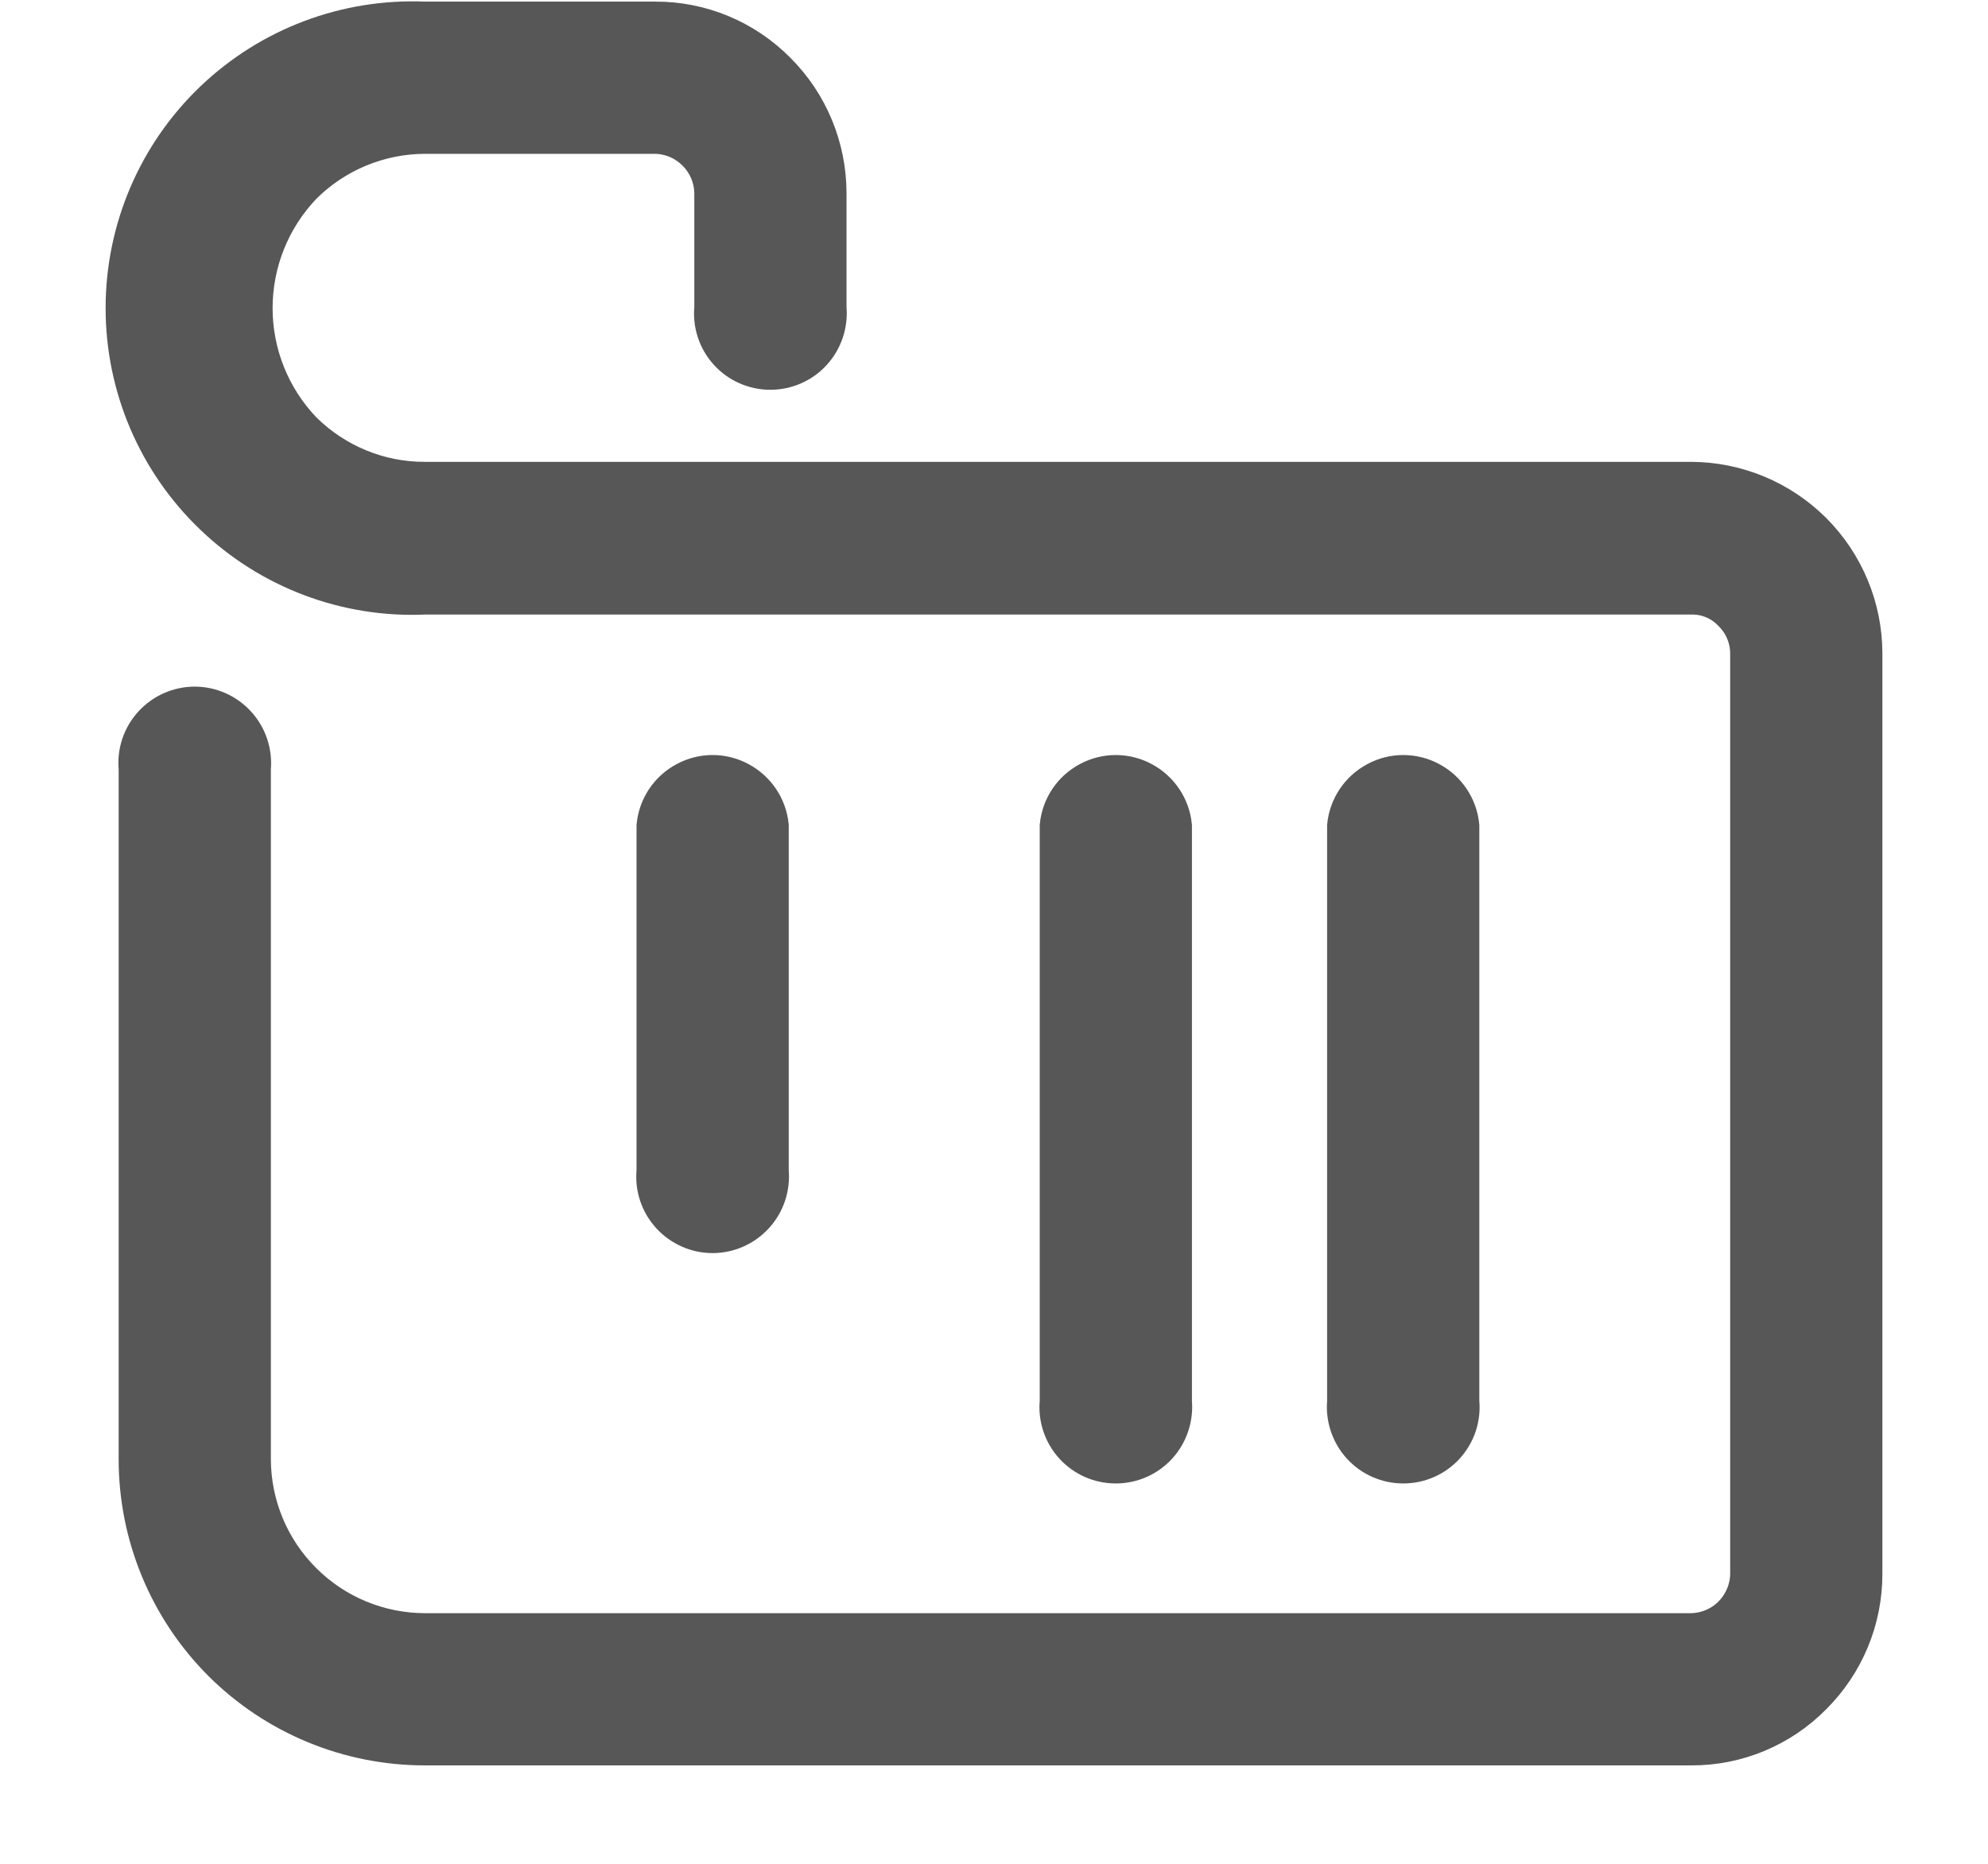 <svg width="16" height="15" viewBox="0 0 16 15" fill="none" xmlns="http://www.w3.org/2000/svg">
<path d="M1.782 13.381C1.348 12.946 1.105 12.358 1.105 11.744L1.105 6.186C1.092 6.055 1.135 5.926 1.223 5.829C1.311 5.732 1.436 5.676 1.567 5.676C1.698 5.676 1.823 5.732 1.911 5.829C1.999 5.926 2.042 6.055 2.03 6.186L2.03 11.744C2.031 12.112 2.177 12.465 2.438 12.725C2.698 12.986 3.051 13.132 3.419 13.133H13.61C13.733 13.131 13.85 13.082 13.937 12.995C14.023 12.908 14.073 12.791 14.075 12.669V5.257C14.074 5.134 14.024 5.017 13.936 4.931C13.851 4.842 13.733 4.793 13.61 4.796L3.419 4.796C2.787 4.824 2.172 4.592 1.715 4.154C1.258 3.717 1 3.112 1 2.48C1 1.847 1.258 1.242 1.715 0.805C2.172 0.368 2.787 0.136 3.419 0.163L5.273 0.163C5.642 0.161 5.996 0.309 6.255 0.571C6.516 0.831 6.662 1.184 6.663 1.553V2.478C6.675 2.608 6.632 2.738 6.544 2.835C6.456 2.932 6.331 2.987 6.2 2.987C6.069 2.987 5.944 2.932 5.856 2.835C5.768 2.738 5.725 2.608 5.738 2.478V1.553C5.736 1.43 5.686 1.313 5.599 1.227C5.513 1.14 5.396 1.09 5.273 1.088L3.419 1.088C3.051 1.089 2.698 1.236 2.438 1.496C2.185 1.761 2.044 2.113 2.044 2.48C2.044 2.846 2.185 3.198 2.438 3.463C2.699 3.722 3.051 3.868 3.419 3.867L13.61 3.867C13.979 3.868 14.331 4.015 14.592 4.275C14.852 4.536 14.999 4.888 15 5.257V12.669C15 13.037 14.853 13.39 14.592 13.65C14.333 13.913 13.979 14.06 13.61 14.058H3.419C2.805 14.058 2.217 13.815 1.782 13.381L1.782 13.381Z" fill="#585757" stroke="#585757" stroke-width="0.3"/>
<path d="M6.198 6.646V9.425C6.21 9.556 6.167 9.685 6.079 9.782C5.991 9.879 5.866 9.935 5.735 9.935C5.604 9.935 5.479 9.879 5.391 9.782C5.303 9.685 5.26 9.556 5.273 9.425V6.646C5.288 6.492 5.379 6.355 5.516 6.282C5.653 6.208 5.817 6.208 5.954 6.282C6.091 6.355 6.183 6.492 6.198 6.646Z" fill="#585757" stroke="#585757" stroke-width="0.3"/>
<path d="M9.443 6.646V11.28C9.455 11.41 9.412 11.54 9.324 11.637C9.236 11.734 9.111 11.789 8.98 11.789C8.849 11.789 8.724 11.734 8.636 11.637C8.548 11.54 8.505 11.41 8.518 11.28V6.646C8.533 6.492 8.624 6.355 8.761 6.282C8.898 6.208 9.062 6.208 9.199 6.282C9.336 6.355 9.428 6.492 9.443 6.646Z" fill="#585757" stroke="#585757" stroke-width="0.3"/>
<path d="M11.756 6.646V11.28C11.769 11.41 11.726 11.54 11.638 11.637C11.55 11.734 11.425 11.789 11.294 11.789C11.163 11.789 11.038 11.734 10.95 11.637C10.862 11.54 10.819 11.41 10.831 11.28V6.646C10.846 6.492 10.938 6.355 11.075 6.282C11.211 6.208 11.376 6.208 11.513 6.282C11.65 6.355 11.741 6.492 11.756 6.646Z" fill="#585757" stroke="#585757" stroke-width="0.3"/>
</svg>
